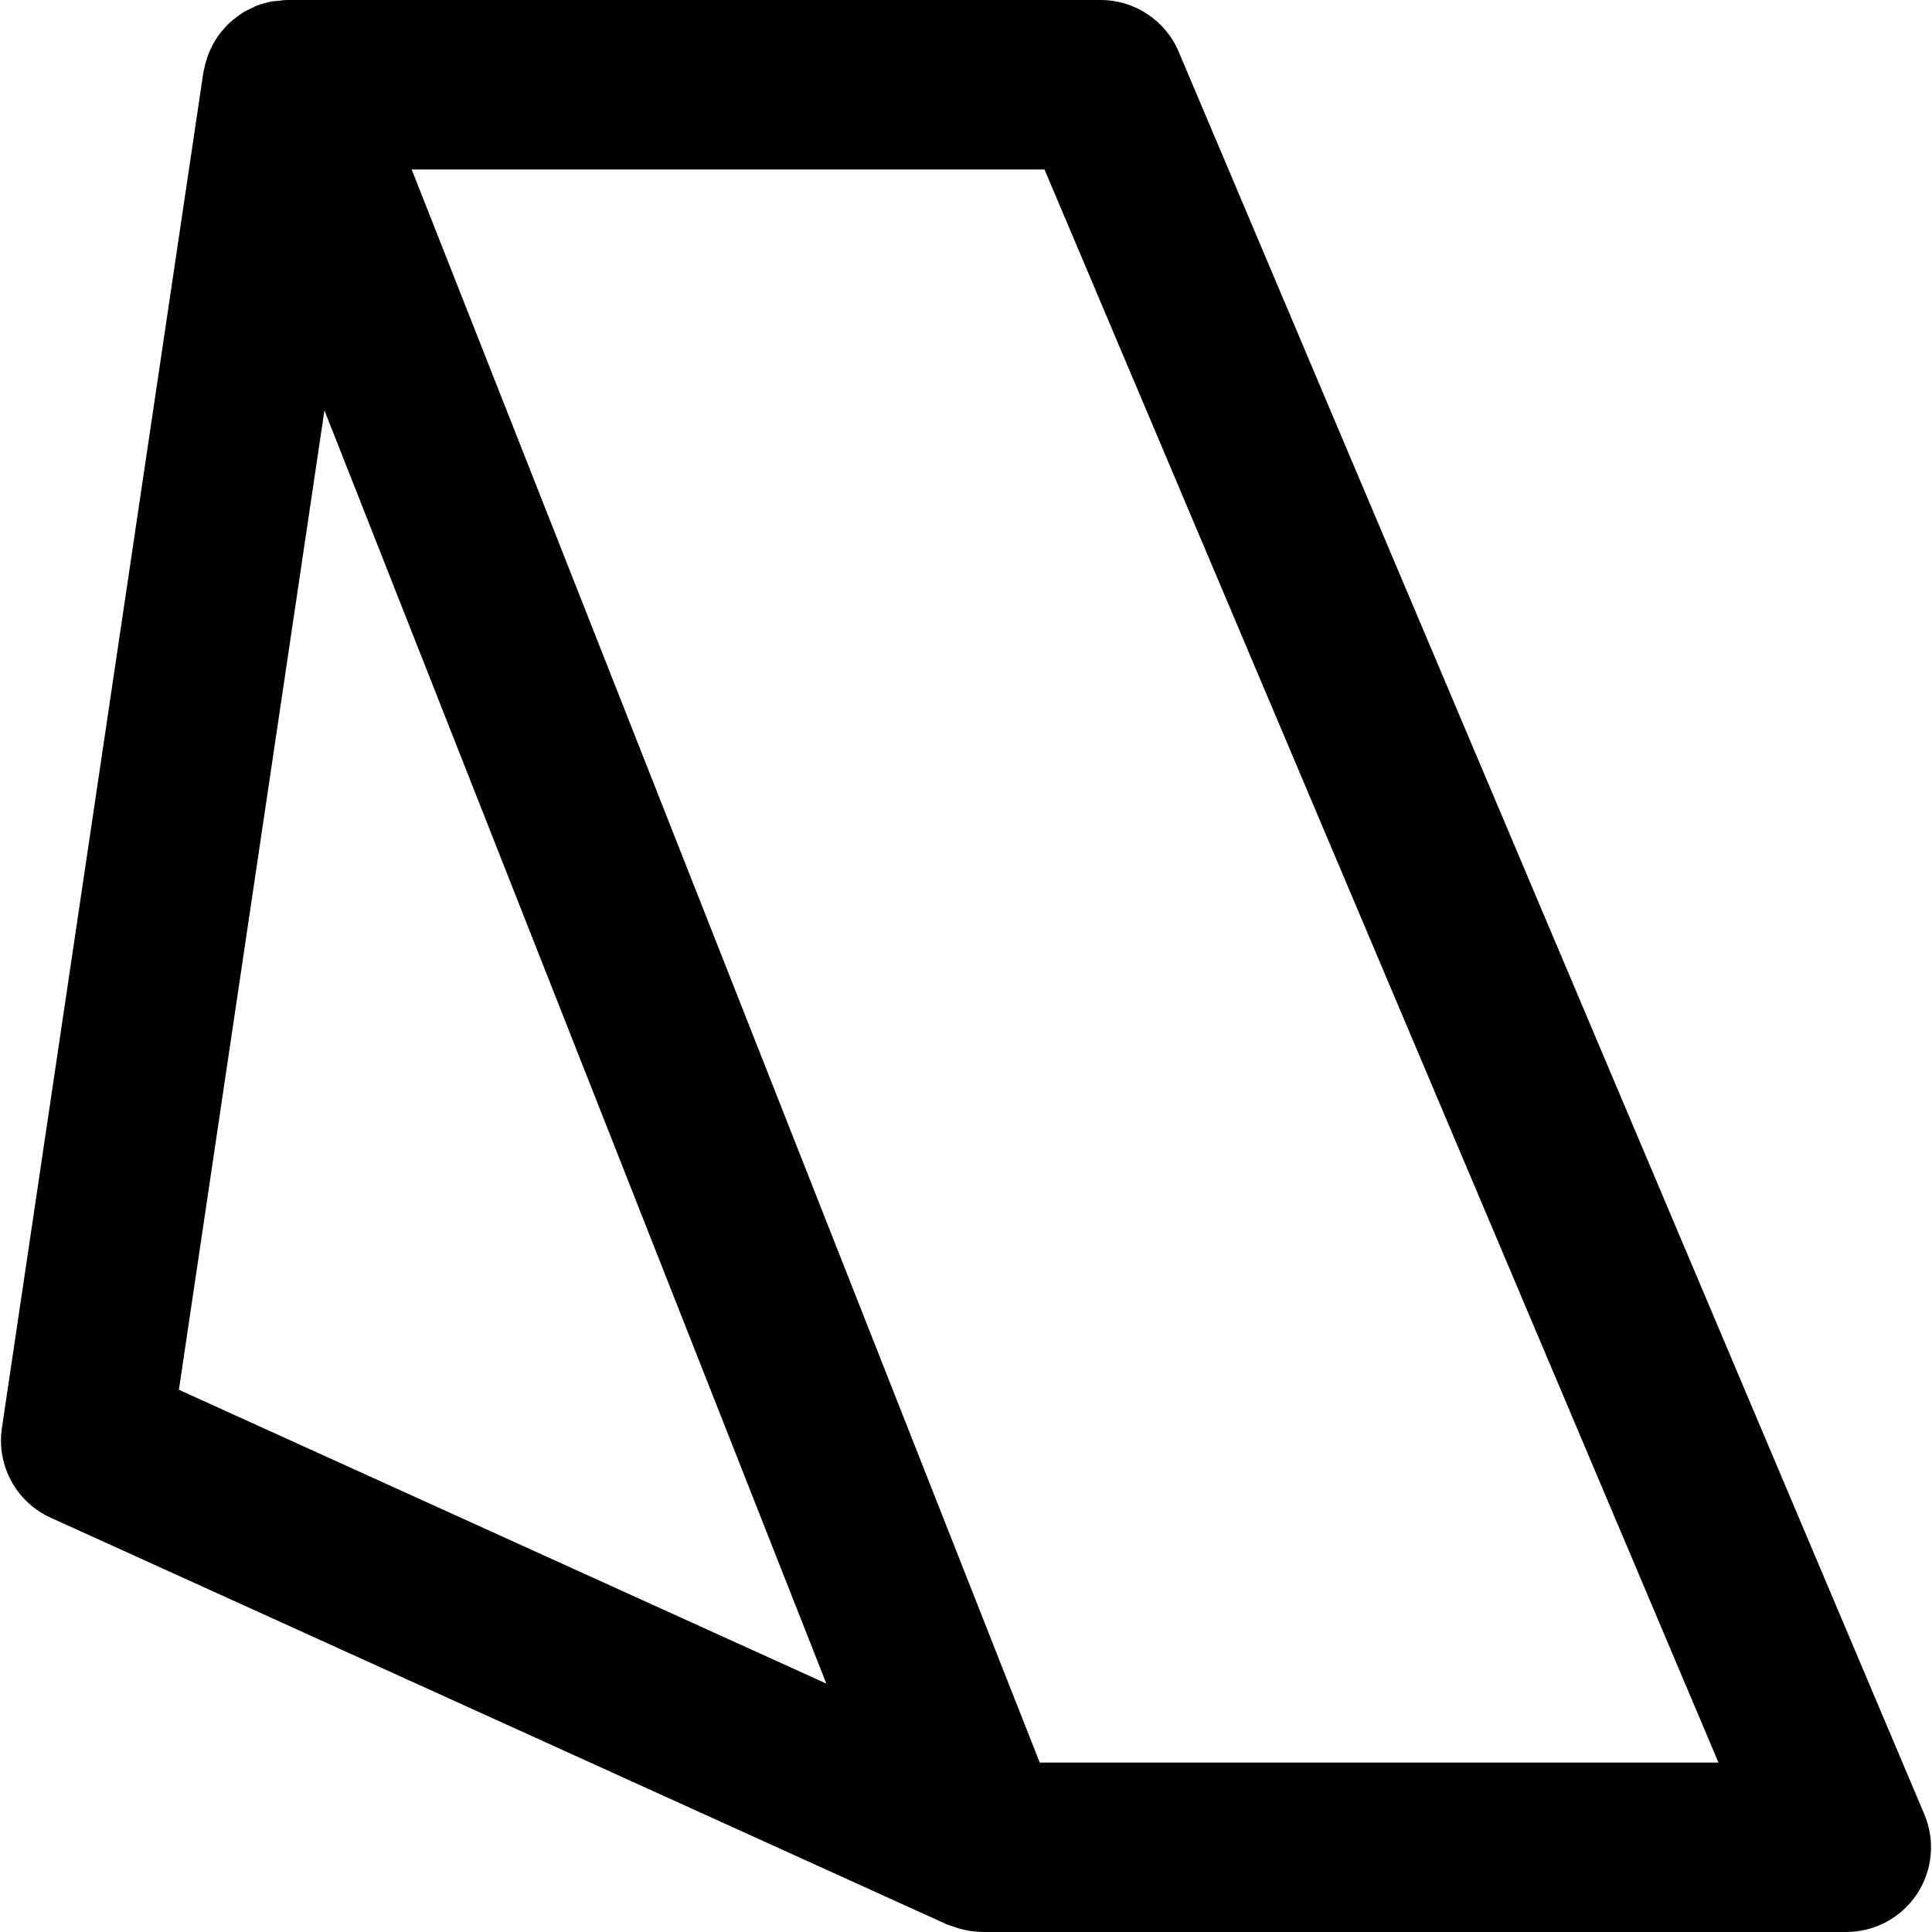 <?xml version="1.0" encoding="iso-8859-1"?>
<!-- Generator: Adobe Illustrator 16.0.0, SVG Export Plug-In . SVG Version: 6.00 Build 0)  -->
<!DOCTYPE svg PUBLIC "-//W3C//DTD SVG 1.1//EN" "http://www.w3.org/Graphics/SVG/1.1/DTD/svg11.dtd">
<svg version="1.1" id="Capa_1" xmlns="http://www.w3.org/2000/svg" xmlns:xlink="http://www.w3.org/1999/xlink" x="0px" y="0px"
	 width="138.857px" height="138.857px" viewBox="0 0 138.857 138.857" style="enable-background:new 0 0 138.857 138.857;"
	 xml:space="preserve">
<g>
	<g>
		<path d="M137.773,136.131c1.128-1.699,1.327-3.855,0.534-5.734L84.716,3.72C83.761,1.464,81.551,0,79.105,0h-58.32H20.64
			c-0.228,0-0.441,0.037-0.663,0.061c-0.14,0.015-0.283,0.015-0.419,0.039c-0.375,0.068-0.748,0.173-1.116,0.314
			c-0.013,0.005-0.027,0.005-0.039,0.01c-0.083,0.031-0.151,0.083-0.231,0.119c-0.263,0.117-0.519,0.241-0.758,0.39
			c-0.131,0.083-0.25,0.18-0.375,0.271c-0.18,0.134-0.357,0.268-0.521,0.419c-0.119,0.11-0.229,0.231-0.342,0.351
			c-0.146,0.158-0.284,0.321-0.414,0.494c-0.095,0.127-0.183,0.261-0.268,0.397c-0.112,0.18-0.217,0.37-0.312,0.565
			c-0.07,0.146-0.137,0.292-0.195,0.443c-0.075,0.195-0.136,0.395-0.195,0.597c-0.046,0.17-0.092,0.341-0.126,0.519
			c-0.012,0.068-0.039,0.134-0.049,0.207l-14.48,97.444c-0.399,2.689,1.03,5.318,3.506,6.441l64.417,29.232
			c0.158,0.072,0.329,0.104,0.491,0.162c0.146,0.053,0.292,0.106,0.443,0.146c0.497,0.136,1.009,0.226,1.532,0.229
			c0.017,0,0.032,0.006,0.049,0.006c0.007,0,0.017,0,0.024,0h62.094C134.738,138.857,136.646,137.834,137.773,136.131z
			 M12.858,99.887l10.46-70.391l36.074,91.508L12.858,99.887z M74.727,126.678L29.589,12.181h45.482L123.51,126.68H74.727V126.678z"
			/>
	</g>
</g>
<g>
</g>
<g>
</g>
<g>
</g>
<g>
</g>
<g>
</g>
<g>
</g>
<g>
</g>
<g>
</g>
<g>
</g>
<g>
</g>
<g>
</g>
<g>
</g>
<g>
</g>
<g>
</g>
<g>
</g>
</svg>
